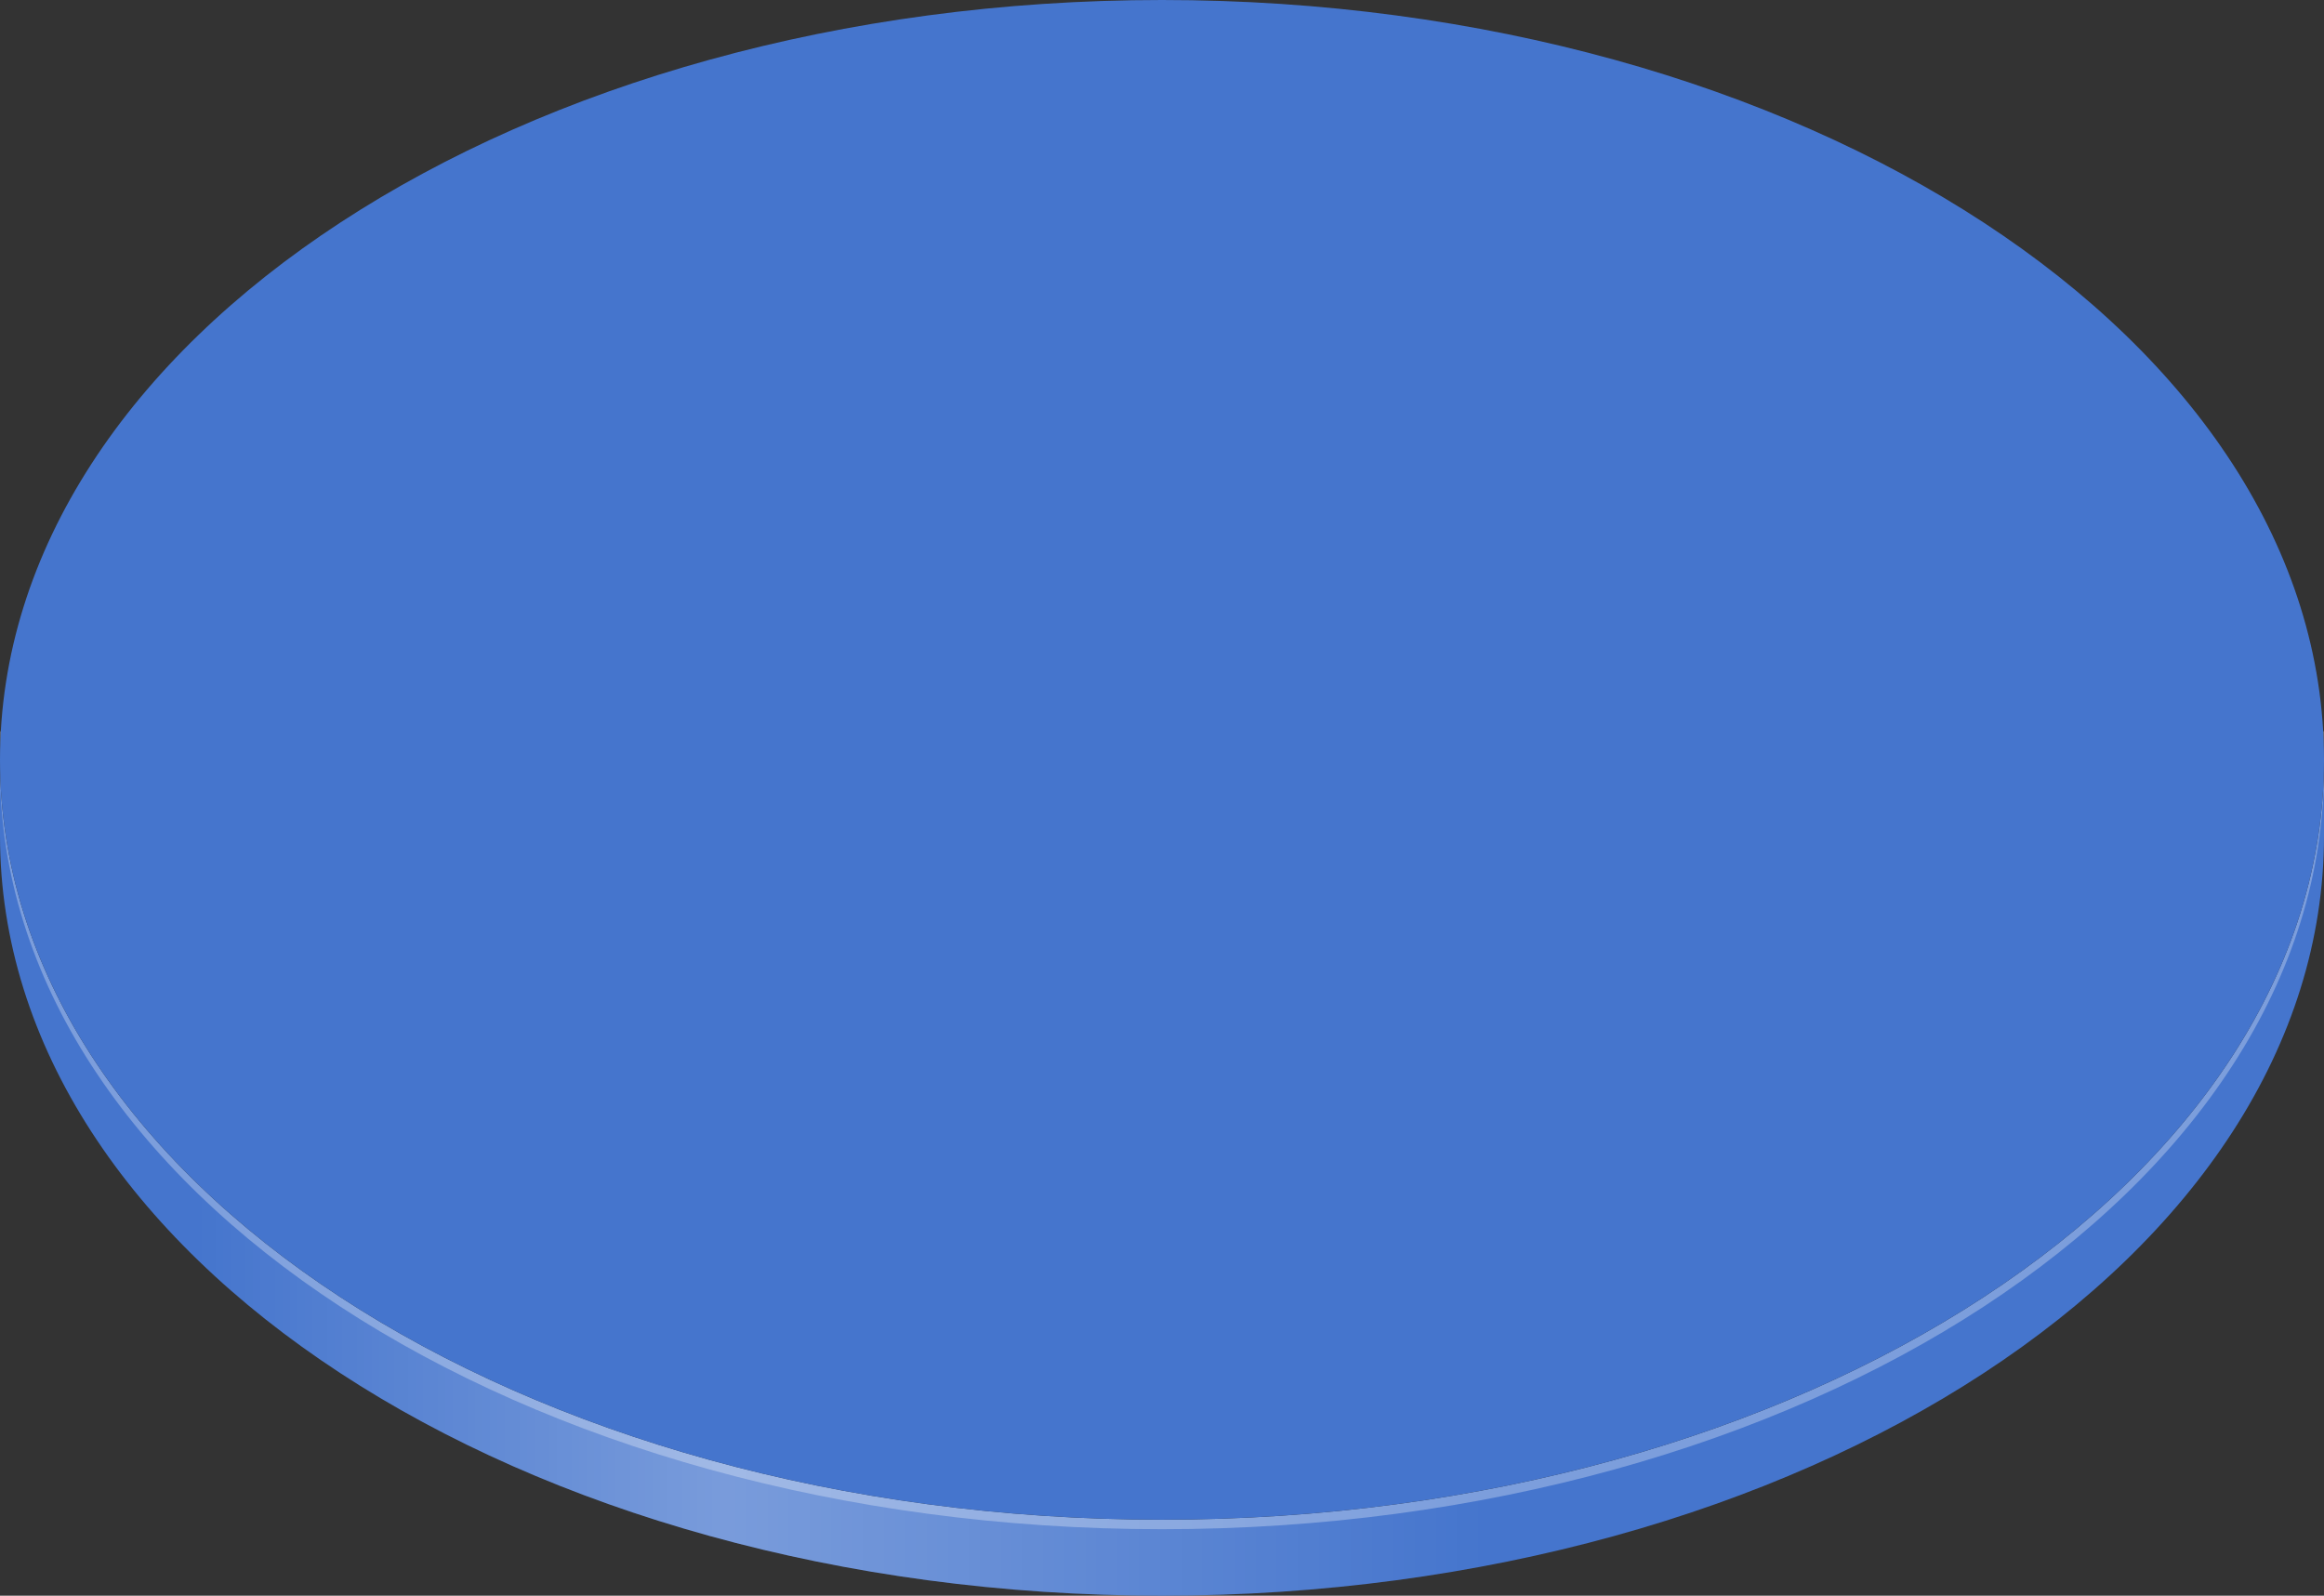 <svg width="300" height="206" viewBox="0 0 300 206" fill="none" xmlns="http://www.w3.org/2000/svg">
<rect x="0" y="0" width="300" height="206" fill="#333333" stroke="none"/>
<g clip-path="url(#clip0_1_192)">
<path fill-rule="evenodd" clip-rule="evenodd" d="M150 196.19C232.843 196.19 300 152.272 300 98.095V107.905C300 162.082 232.843 206 150 206C67.157 206 0 162.082 0 107.905V98.095C0 152.272 67.157 196.19 150 196.19Z" fill="#4575CD"/>
<path fill-rule="evenodd" clip-rule="evenodd" d="M150 196.19C232.843 196.19 300 152.272 300 98.095V99.321C300 153.498 232.843 197.417 150 197.417C67.157 197.417 0 153.498 0 99.321V98.095C0 152.272 67.157 196.19 150 196.19ZM0.104 94.417C0.035 95.642 0 96.868 0 98.095V94.417H0.104ZM299.896 94.417H300V98.095C300 96.864 299.966 95.638 299.896 94.417Z" fill="white" fill-opacity="0.3"/>
<path opacity="0.28" fill-rule="evenodd" clip-rule="evenodd" d="M150 196.19C232.843 196.19 300 152.272 300 98.095V107.905C300 162.082 232.843 206 150 206C67.157 206 0 162.082 0 107.905V98.095C0 152.272 67.157 196.19 150 196.19Z" fill="url(#paint0_linear_1_192)"/>
<path d="M300 98.095C300 152.272 232.843 196.19 150 196.19C67.157 196.19 0 152.272 0 98.095C0 43.919 67.157 0 150 0C232.843 0 300 43.919 300 98.095Z" fill="#4575CD"/>
</g>
<defs>
<linearGradient id="paint0_linear_1_192" x1="191.502" y1="95.407" x2="25.51" y2="95.407" gradientUnits="userSpaceOnUse">
<stop stop-color="white" stop-opacity="0"/>
<stop offset="0.589" stop-color="white"/>
<stop offset="1" stop-color="white" stop-opacity="0"/>
</linearGradient>
<clipPath id="clip0_1_192">
<rect width="300" height="206" fill="white"/>
</clipPath>
</defs>
</svg>
